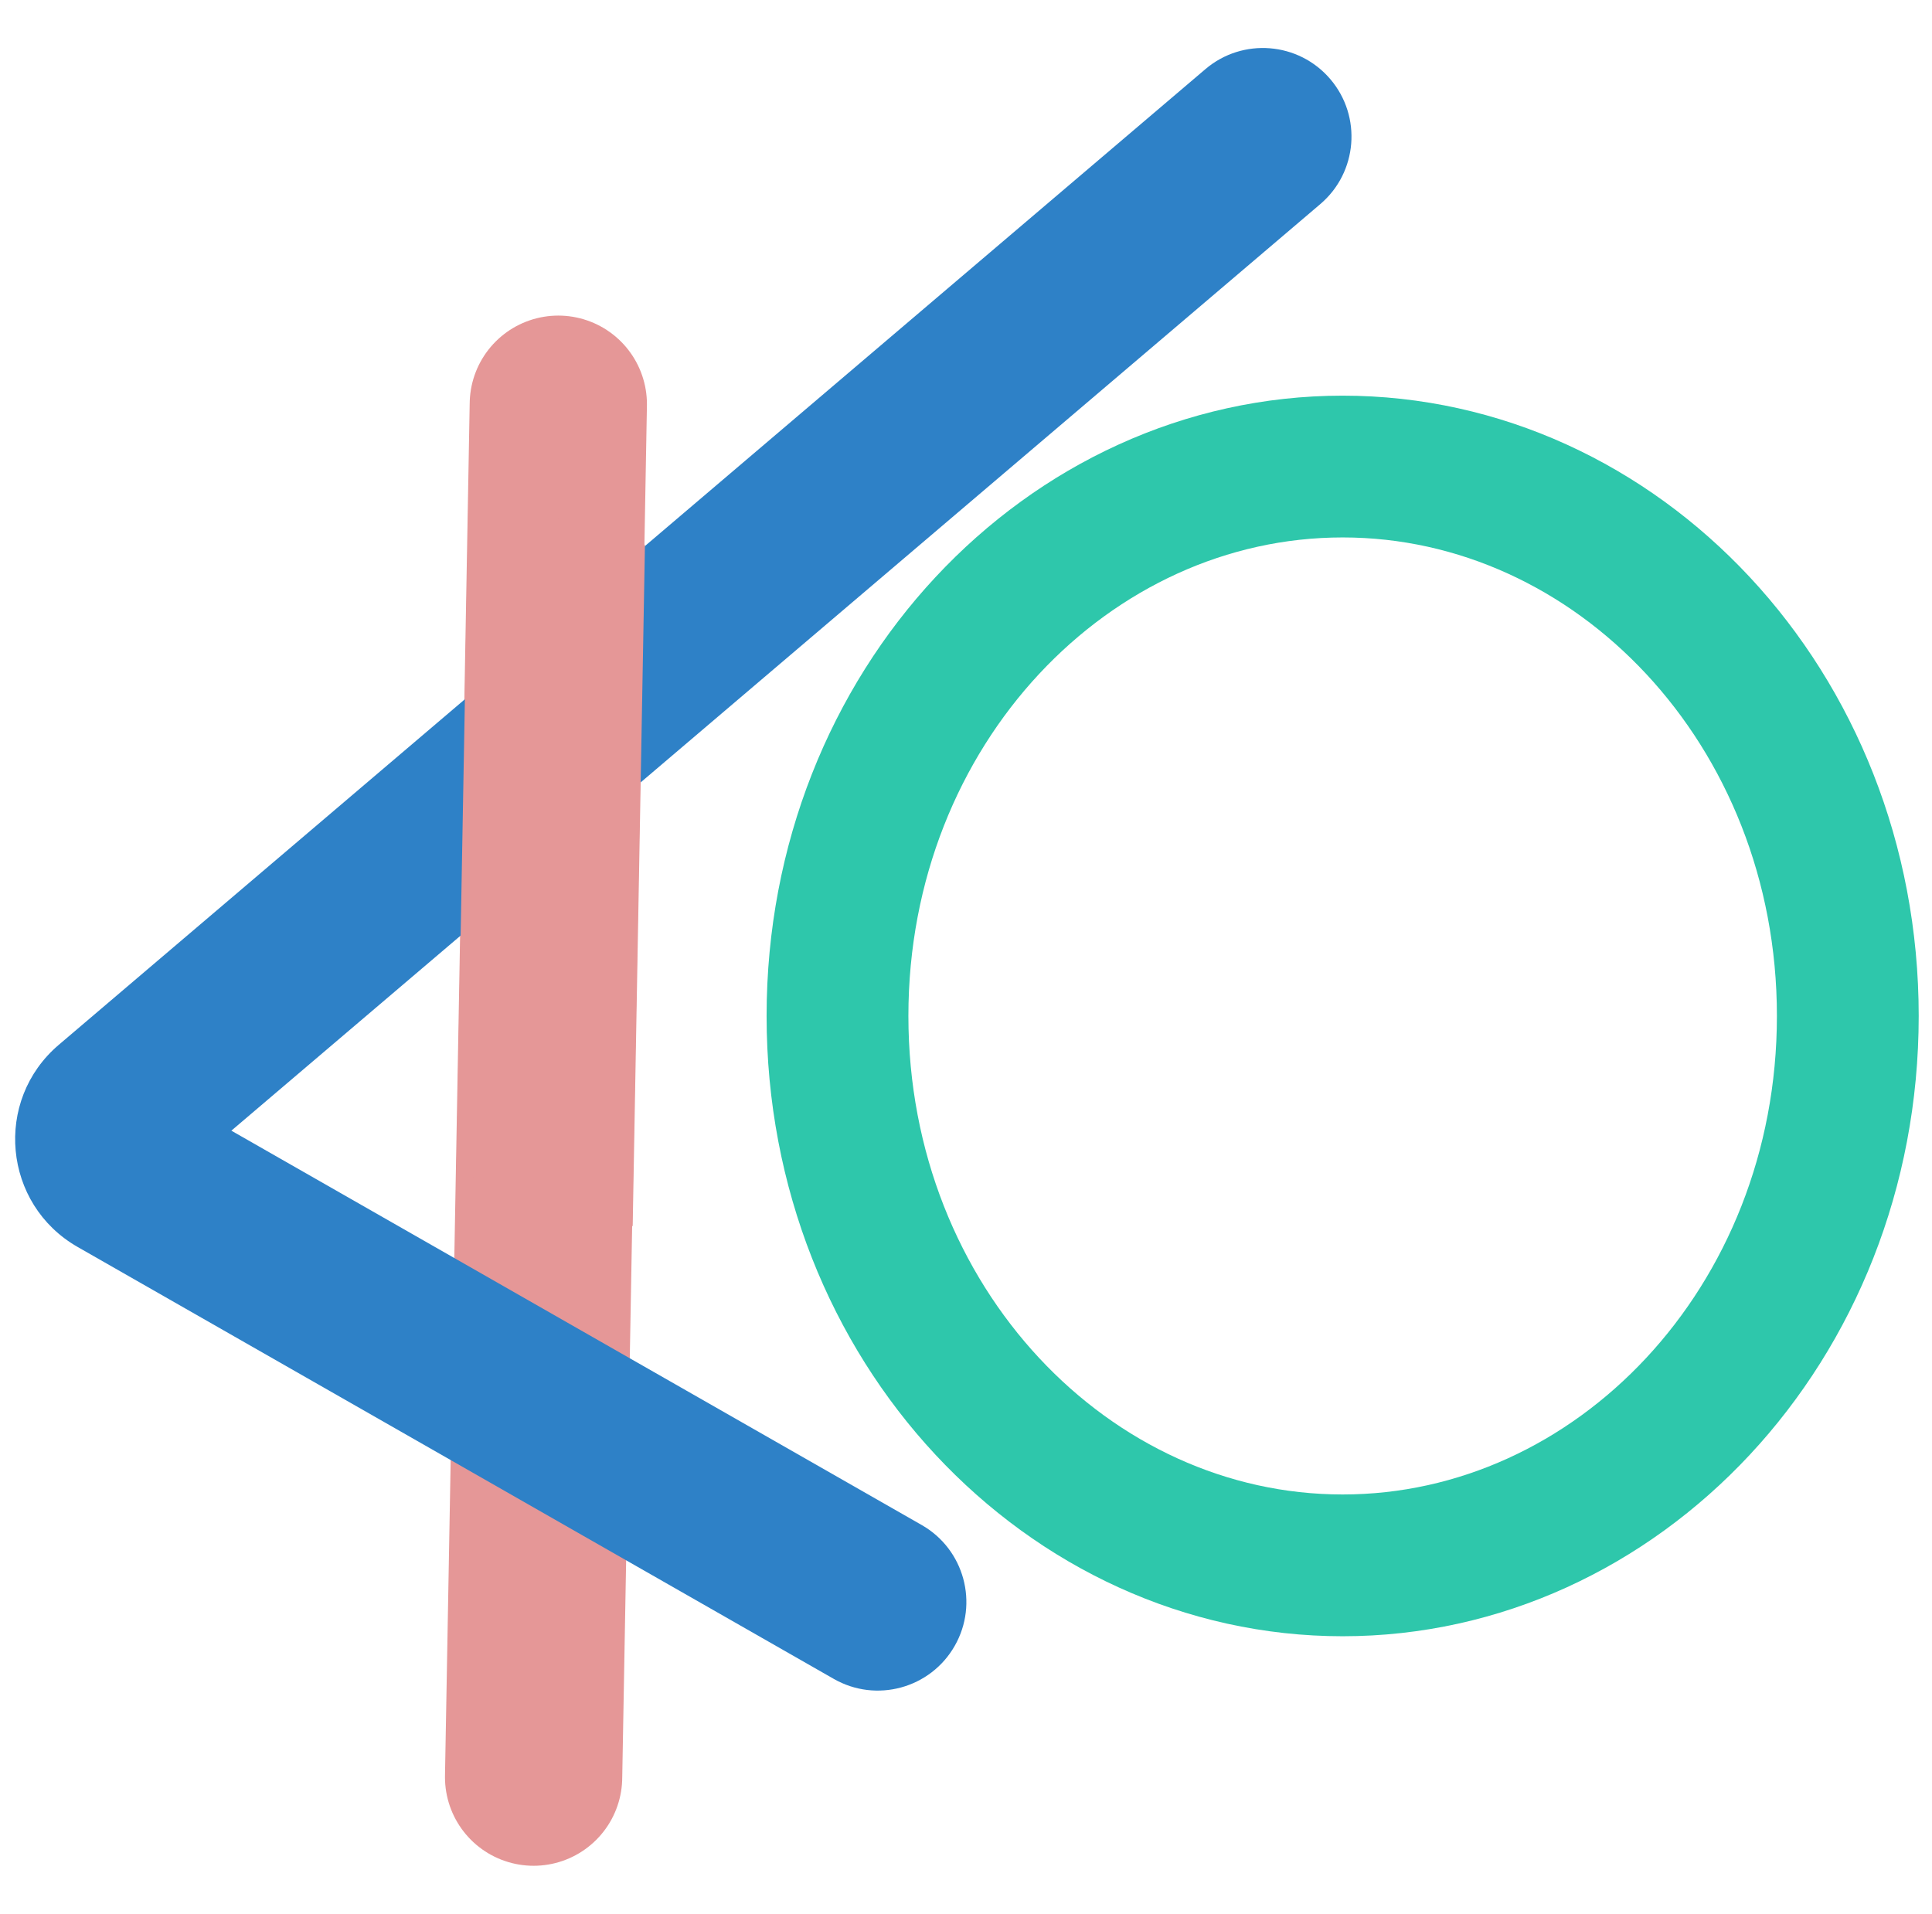 <svg width="109" height="108" viewBox="0 0 109 108" fill="none" xmlns="http://www.w3.org/2000/svg">
<path d="M104.25 57.325C104.25 74.73 91.216 88.325 75.75 88.325C60.284 88.325 47.25 74.73 47.25 57.325C47.25 39.92 60.284 26.325 75.75 26.325C91.216 26.325 104.25 39.92 104.25 57.325Z" stroke="#2EC7AB" stroke-width="8"/>
<path d="M31.499 22.807L30.105 100.276" stroke="#E59797" stroke-width="10" stroke-linecap="round"/>
<path fill-rule="evenodd" clip-rule="evenodd" d="M75.056 4.468C76.846 6.571 76.592 9.726 74.489 11.516L13.053 63.798L52.001 86.049C54.399 87.419 55.232 90.473 53.862 92.871C52.492 95.269 49.438 96.102 47.041 94.732L4.382 70.361C0.17 67.954 -0.377 62.096 3.318 58.952L68.008 3.9C70.111 2.111 73.267 2.365 75.056 4.468Z" fill="#2E81C7"/>
<path fill-rule="evenodd" clip-rule="evenodd" d="M25.748 66.149L26.44 27.705L36.387 30.742L35.695 69.185L25.748 66.149Z" fill="#E59797"/>
 <!-- <defs>
    <linearGradient id="gradient" x1="16" x2="16" y1="32" y2="24" gradientUnits="userSpaceOnUse">
      <stop stop-color="#000"/>
      <stop offset="1" stop-color="#000" stop-opacity="0"/>
    </linearGradient>
  </defs> -->
	<style>
    @media (prefers-color-scheme:dark){:root{filter:invert(100%)}}
  </style>
</svg>
